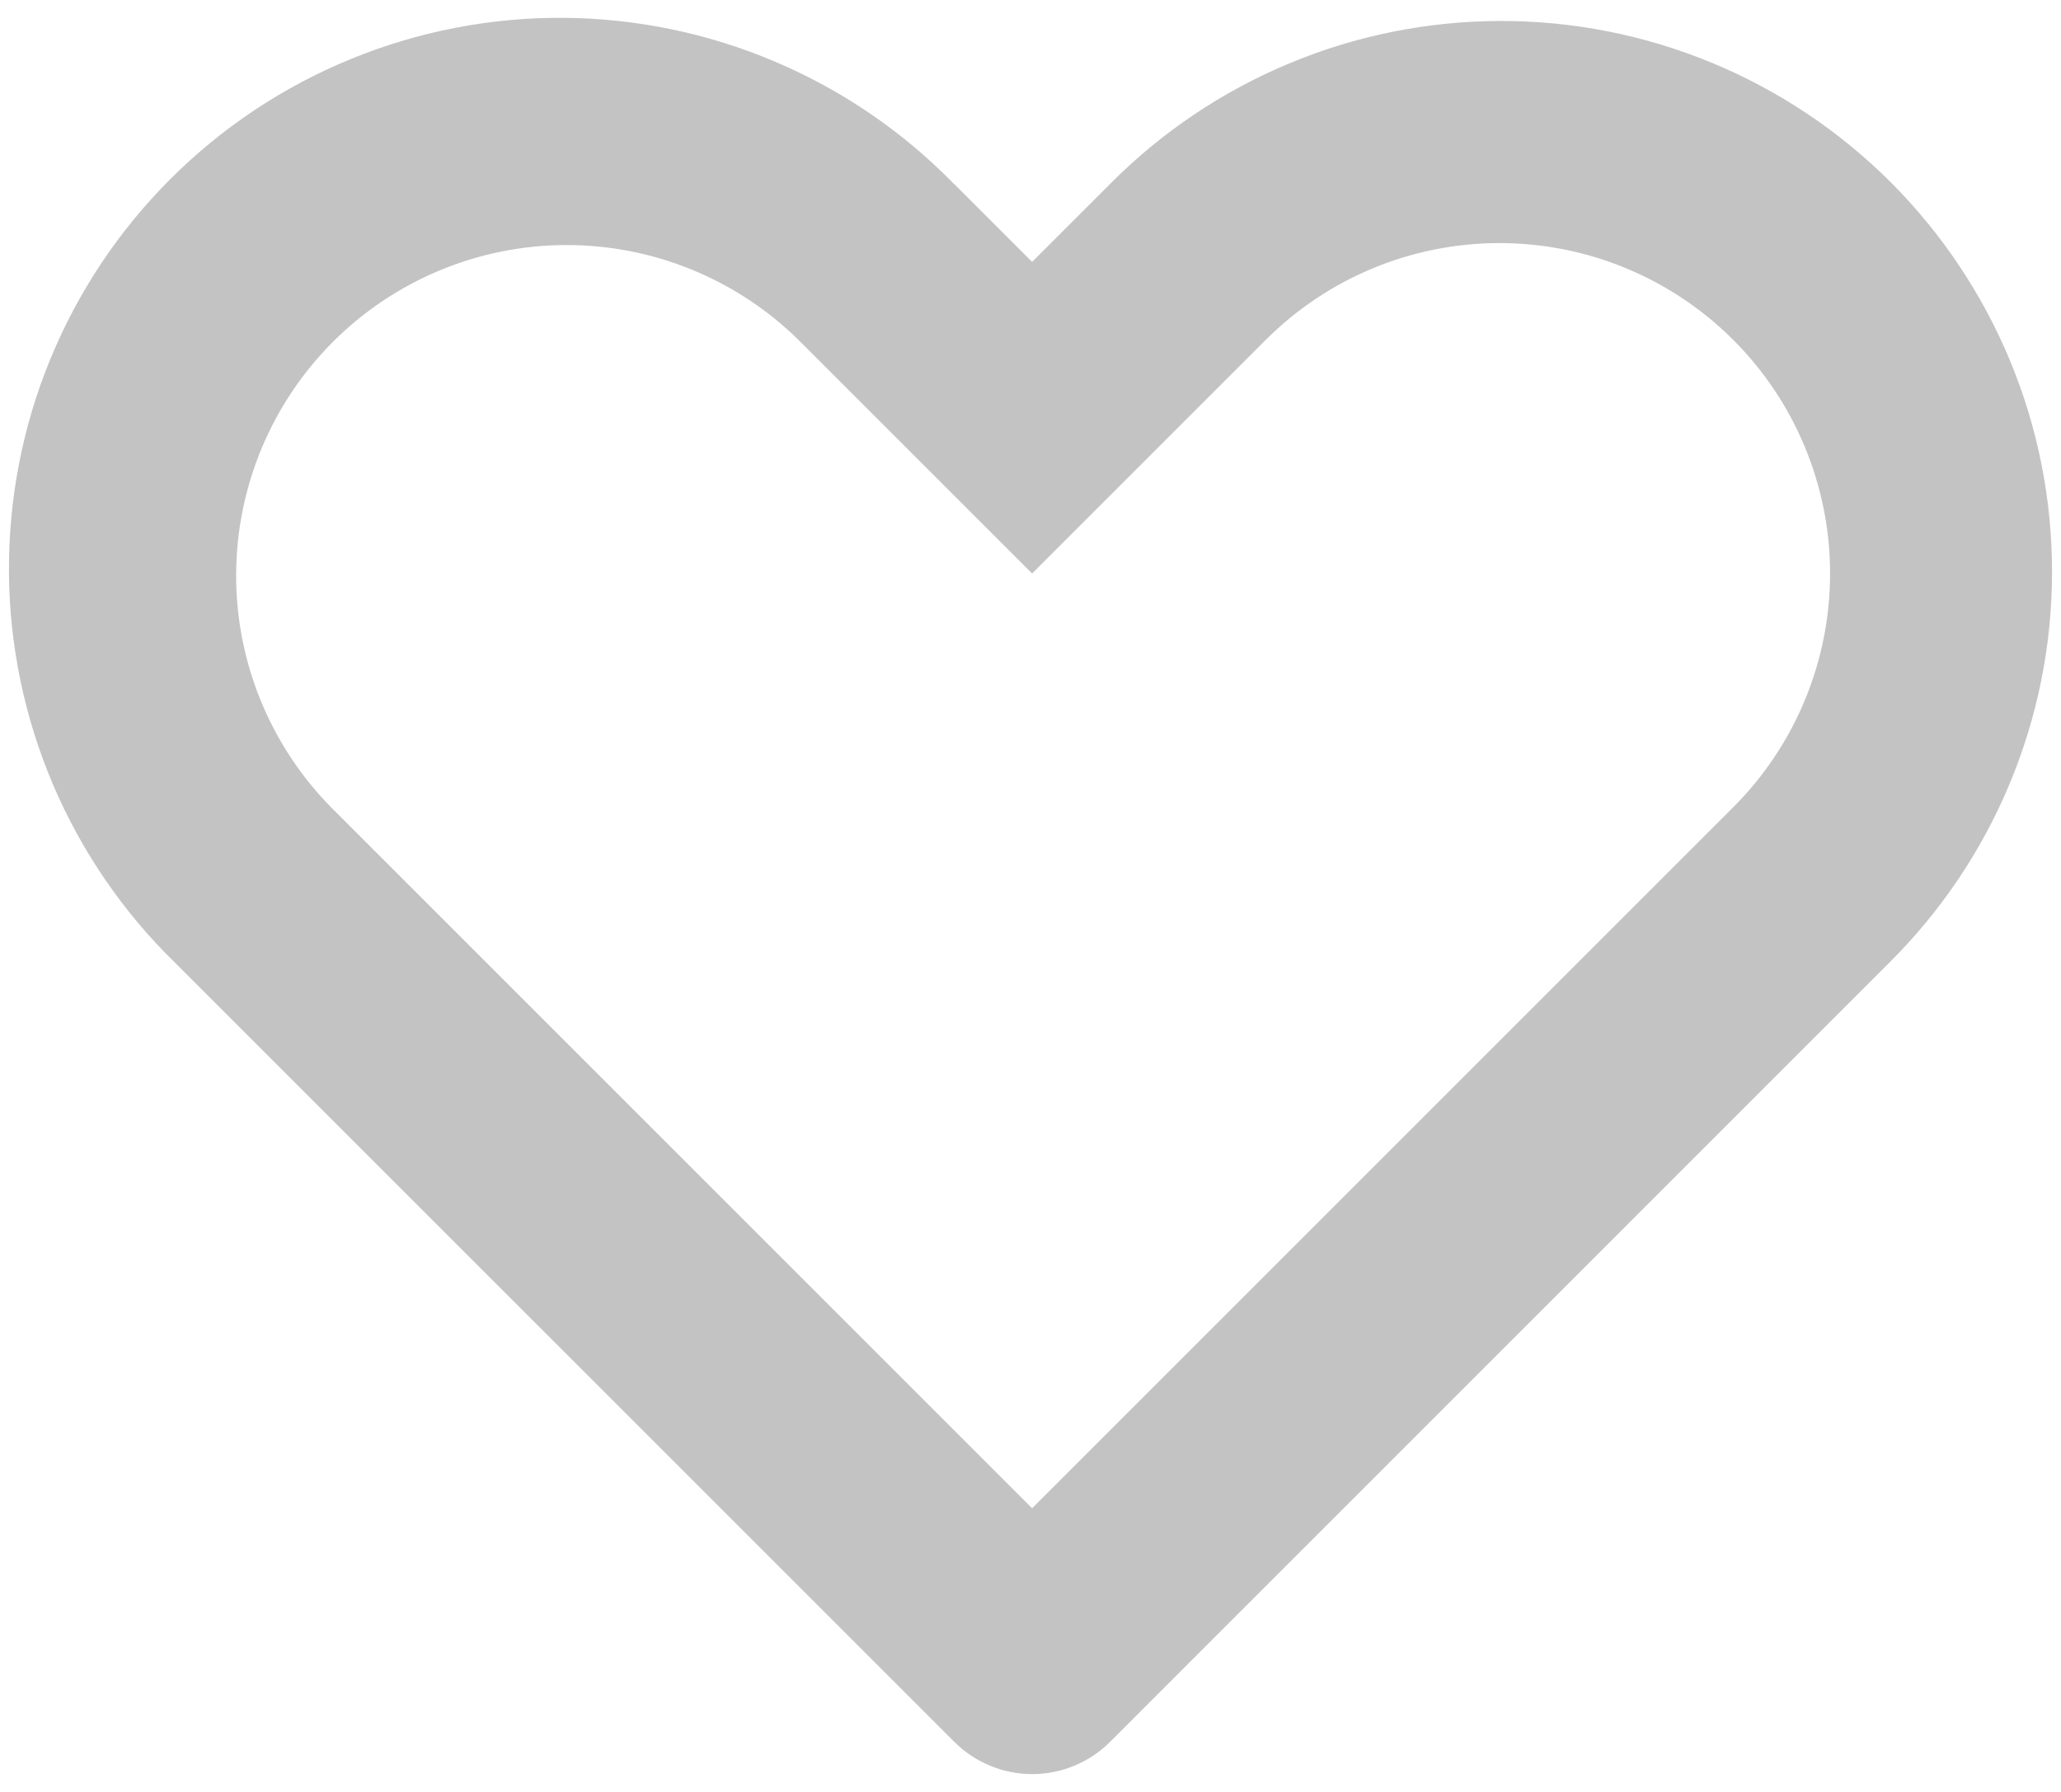 <svg width="23" height="20" viewBox="0 0 23 20" fill="none" xmlns="http://www.w3.org/2000/svg">
<path d="M3.694 9.01L11.518 16.834L19.342 9.01C20.034 8.318 20.423 7.38 20.423 6.401C20.423 5.423 20.034 4.485 19.342 3.793C19 3.451 18.593 3.179 18.146 2.994C17.698 2.808 17.219 2.713 16.734 2.713C15.756 2.713 14.818 3.101 14.126 3.793L11.518 6.401L8.911 3.794C8.217 3.112 7.282 2.731 6.309 2.735C5.336 2.739 4.404 3.127 3.716 3.815C3.028 4.503 2.64 5.435 2.635 6.408C2.631 7.381 3.012 8.316 3.694 9.01ZM10.649 2.054L11.518 2.923L12.387 2.054C12.957 1.479 13.635 1.022 14.382 0.71C15.129 0.397 15.93 0.236 16.74 0.234C17.549 0.232 18.351 0.39 19.099 0.699C19.848 1.008 20.527 1.462 21.1 2.034C21.672 2.607 22.126 3.287 22.435 4.035C22.744 4.783 22.902 5.585 22.9 6.395C22.899 7.204 22.737 8.005 22.425 8.752C22.113 9.499 21.656 10.177 21.081 10.747L12.389 19.44C12.275 19.555 12.139 19.645 11.99 19.707C11.841 19.769 11.681 19.801 11.519 19.801C11.357 19.801 11.197 19.769 11.048 19.707C10.899 19.645 10.763 19.555 10.649 19.44L1.956 10.748C1.373 10.18 0.909 9.502 0.59 8.753C0.272 8.004 0.105 7.2 0.1 6.386C0.095 5.572 0.251 4.765 0.56 4.012C0.869 3.26 1.324 2.575 1.9 2C2.475 1.424 3.159 0.969 3.912 0.66C4.665 0.351 5.471 0.194 6.285 0.199C7.099 0.204 7.904 0.371 8.653 0.69C9.402 1.008 10.08 1.472 10.648 2.055L10.649 2.054Z" fill="#C3C3C3"/>
</svg>
